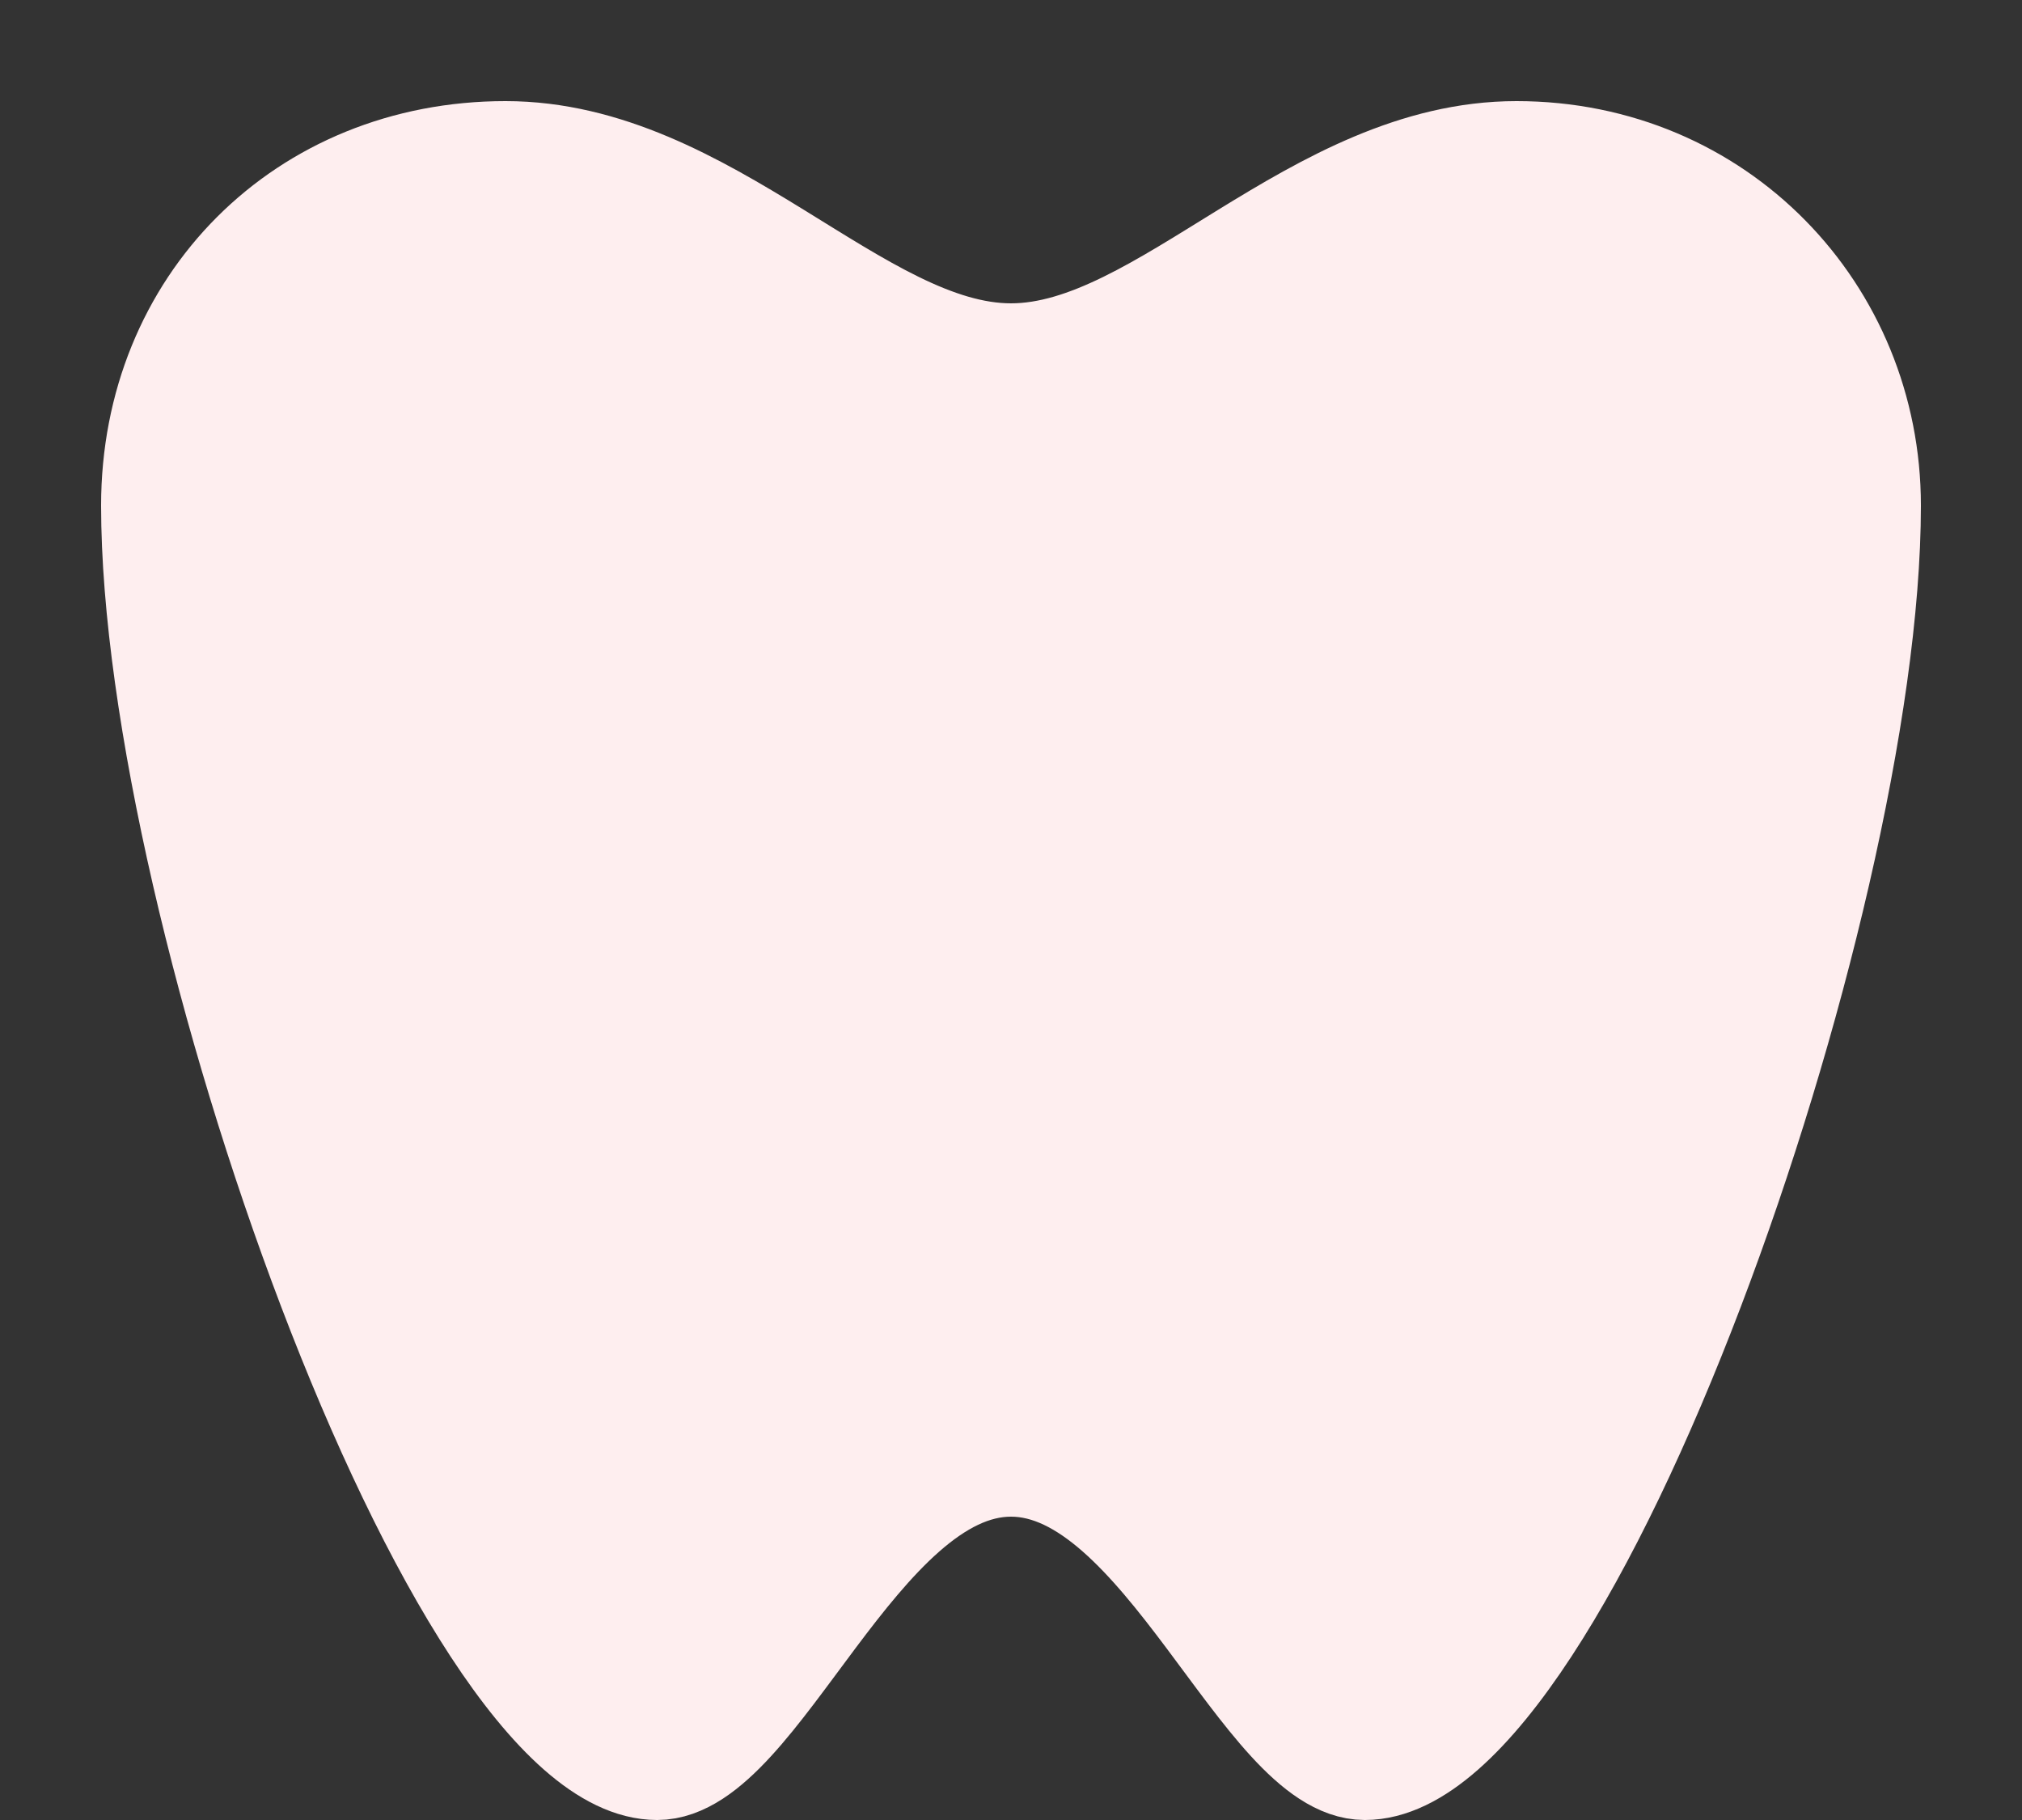 <svg viewBox="2 3 20 18"
	xmlns="http://www.w3.org/2000/svg">
	<rect x="2" y="3" width="20" height="18" fill="#333333" stroke="none"/>
	<path d="M12 17.5c1.5 0 2.5 3 3.5 3 2 0 5-8.5 5-12.5 0-1.919-1.5-3.5-3.5-3.5s-3.5 2-5 2-3-2-5-2S3.5 6 3.5 8c0 4 3 12.5 5 12.5 1 0 2-3 3.5-3Z" stroke="#feeeef" fill="#feeeef"/>
</svg>